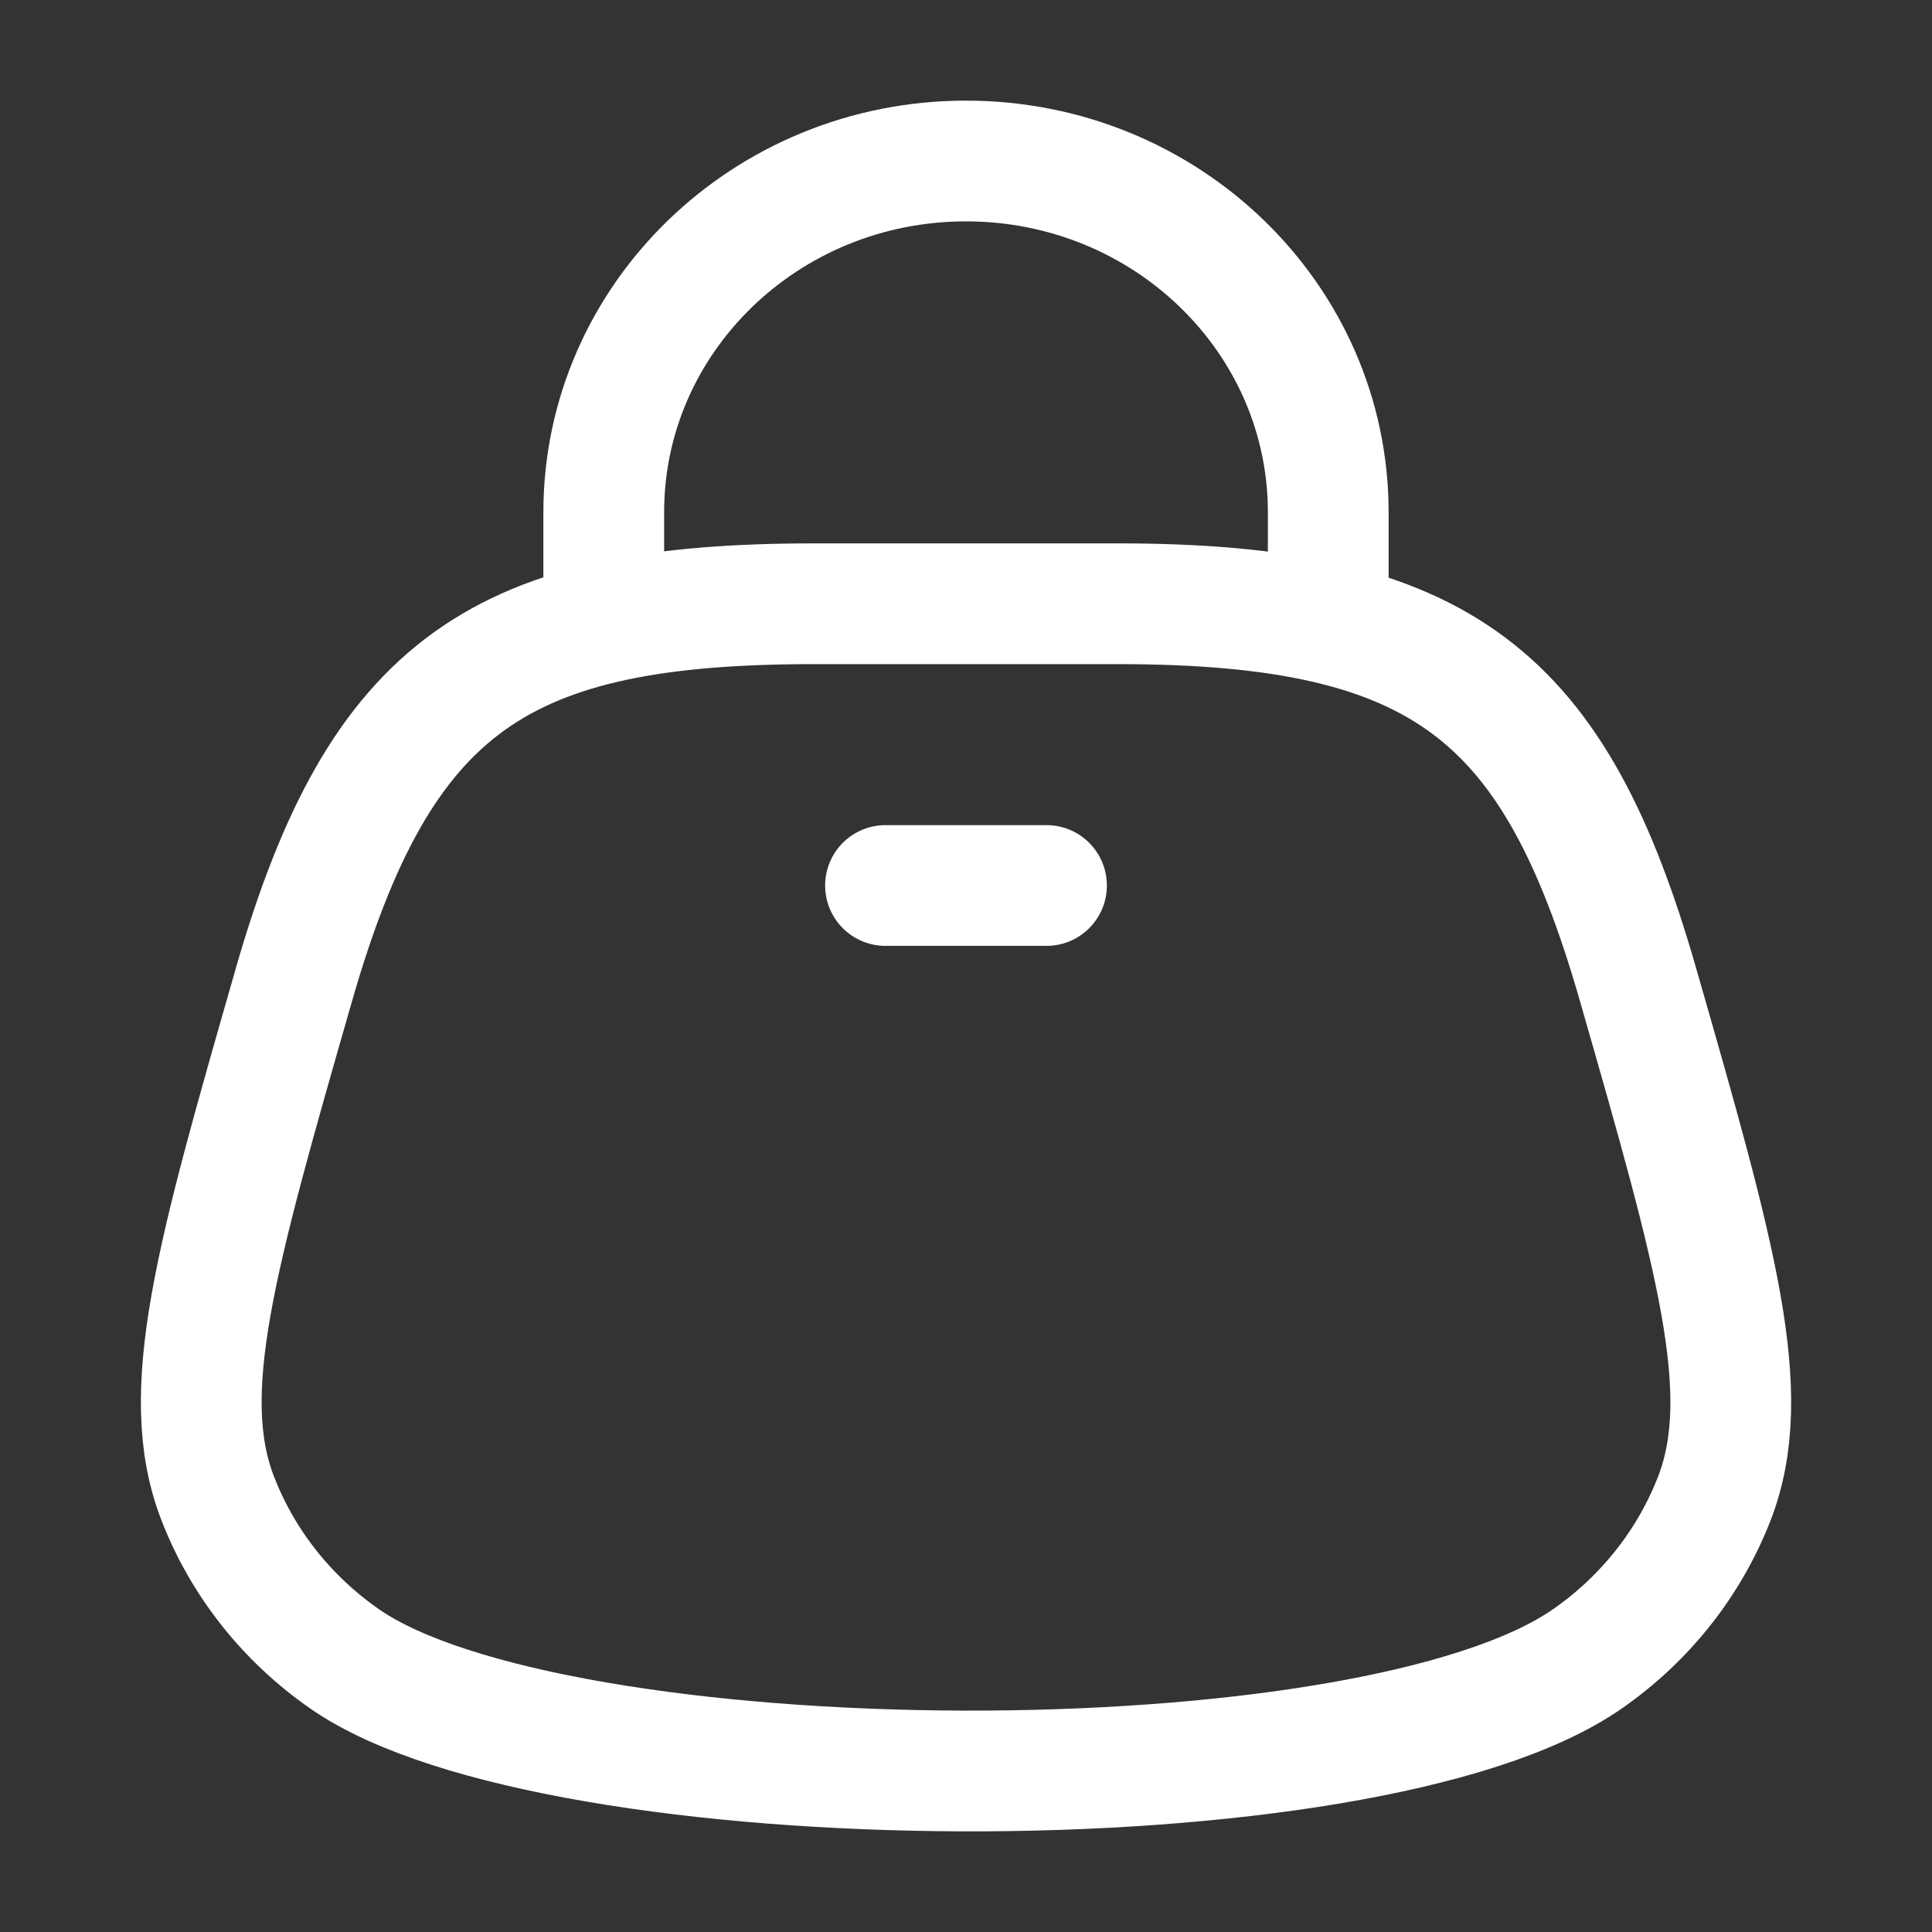 <svg xmlns="http://www.w3.org/2000/svg" viewBox="0 0 24 24" width="24" height="24" color="#FFFFFFFF" fill="none">
    <rect x="0" y="0" width="24" height="24" fill="#333333" stroke="none"/>
    <path d="M7.5 8V6.364C7.5 3.954 9.515 2 12 2C14.485 2 16.5 3.954 16.5 6.364V8" stroke="currentColor" stroke-width="1.5" />
    <path d="M13.882 7.5H10.118C6.23 7.5 4.726 8.488 3.65 12.237C2.681 15.614 2.197 17.303 2.704 18.612C3.014 19.414 3.564 20.11 4.285 20.61C6.894 22.422 16.986 22.504 19.715 20.61C20.436 20.11 20.986 19.414 21.297 18.612C21.803 17.303 21.319 15.614 20.35 12.237C19.317 8.637 17.931 7.5 13.882 7.5Z" stroke="currentColor" stroke-width="1.5" />
    <path d="M11 11H13" stroke="currentColor" stroke-width="1.5" stroke-linecap="round" />
</svg>